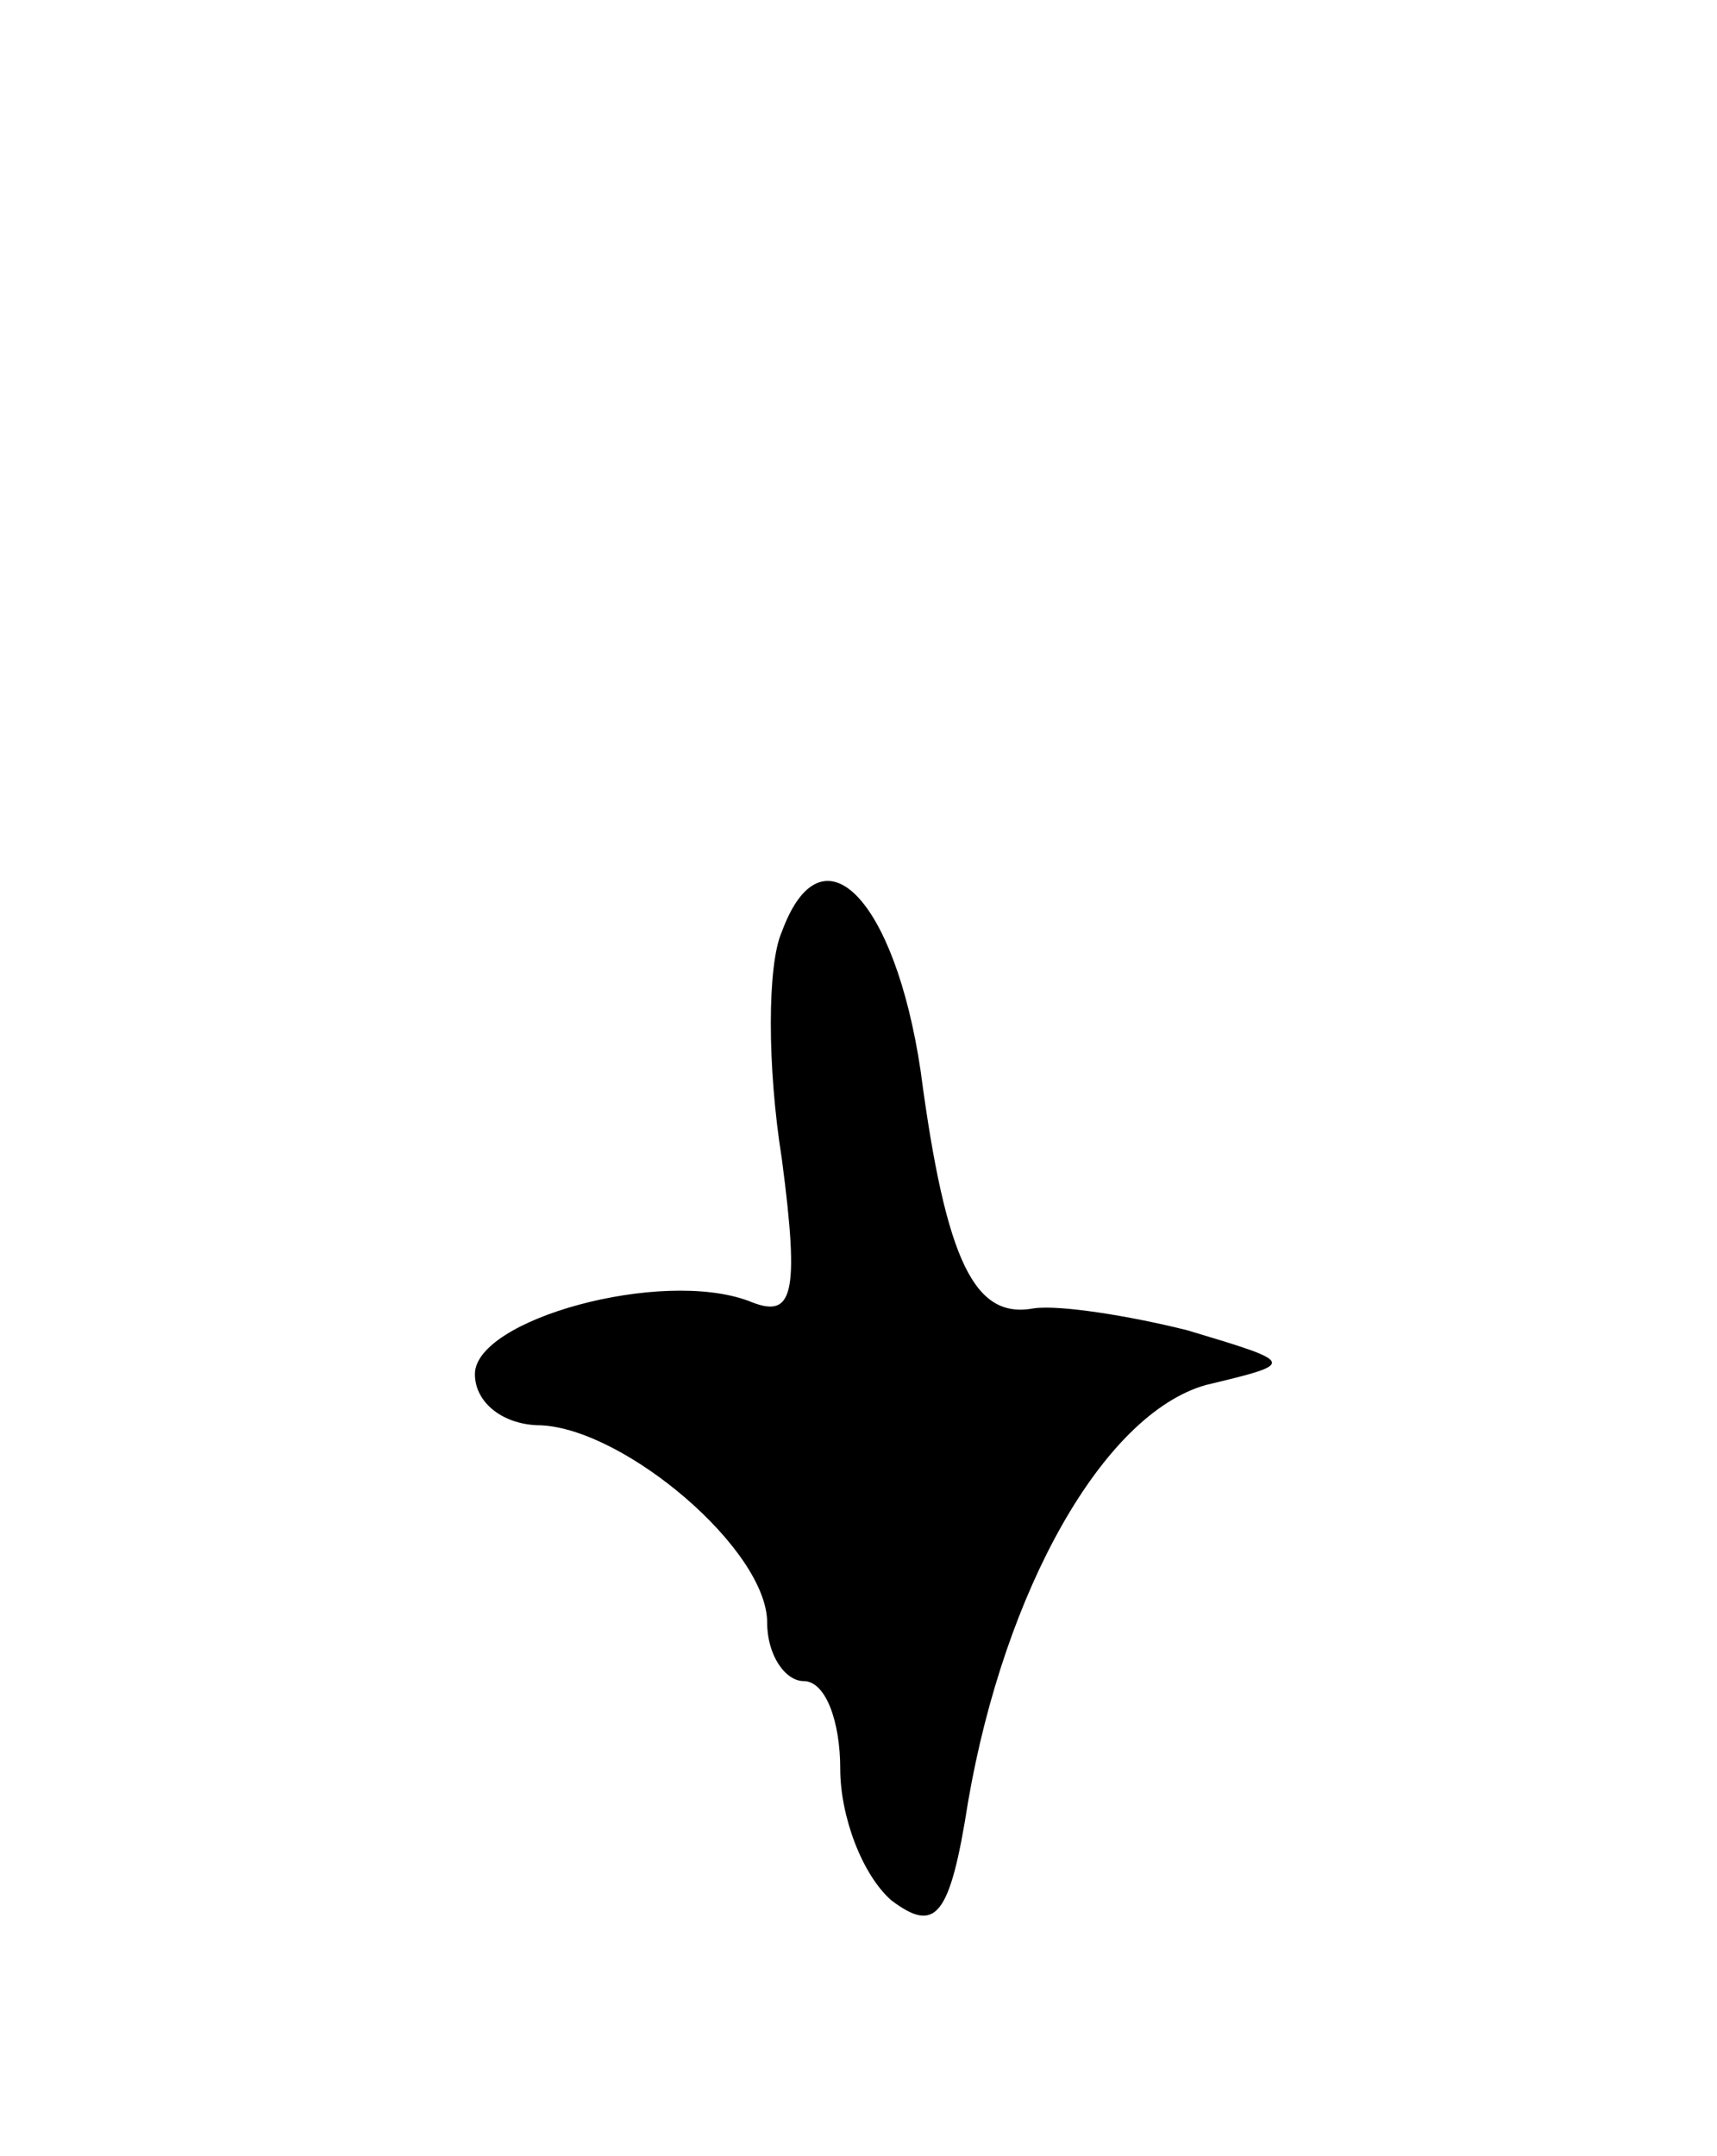<svg version="1.0" xmlns="http://www.w3.org/2000/svg"
 width="47pt" height="59pt" viewBox="0 0 47 59"
 preserveAspectRatio="xMidYMid meet">
<g transform="translate(0,59) scale(0.1,-0.1)"
fill="#000000" stroke="none">
<path d="M214 335 c-4 -9 -4 -37 0 -62 5 -38 3 -44 -9 -39 -24 9 -75 -5 -75
-20 0 -8 8 -14 18 -14 23 -1 62 -34 62 -54 0 -9 5 -16 10 -16 6 0 10 -11 10
-24 0 -13 6 -29 14 -36 12 -9 16 -5 21 27 10 58 37 106 65 114 25 6 25 6 -5
15 -16 4 -35 7 -42 6 -16 -3 -24 12 -31 65 -7 47 -27 68 -38 38z"/>
</g>
</svg>
